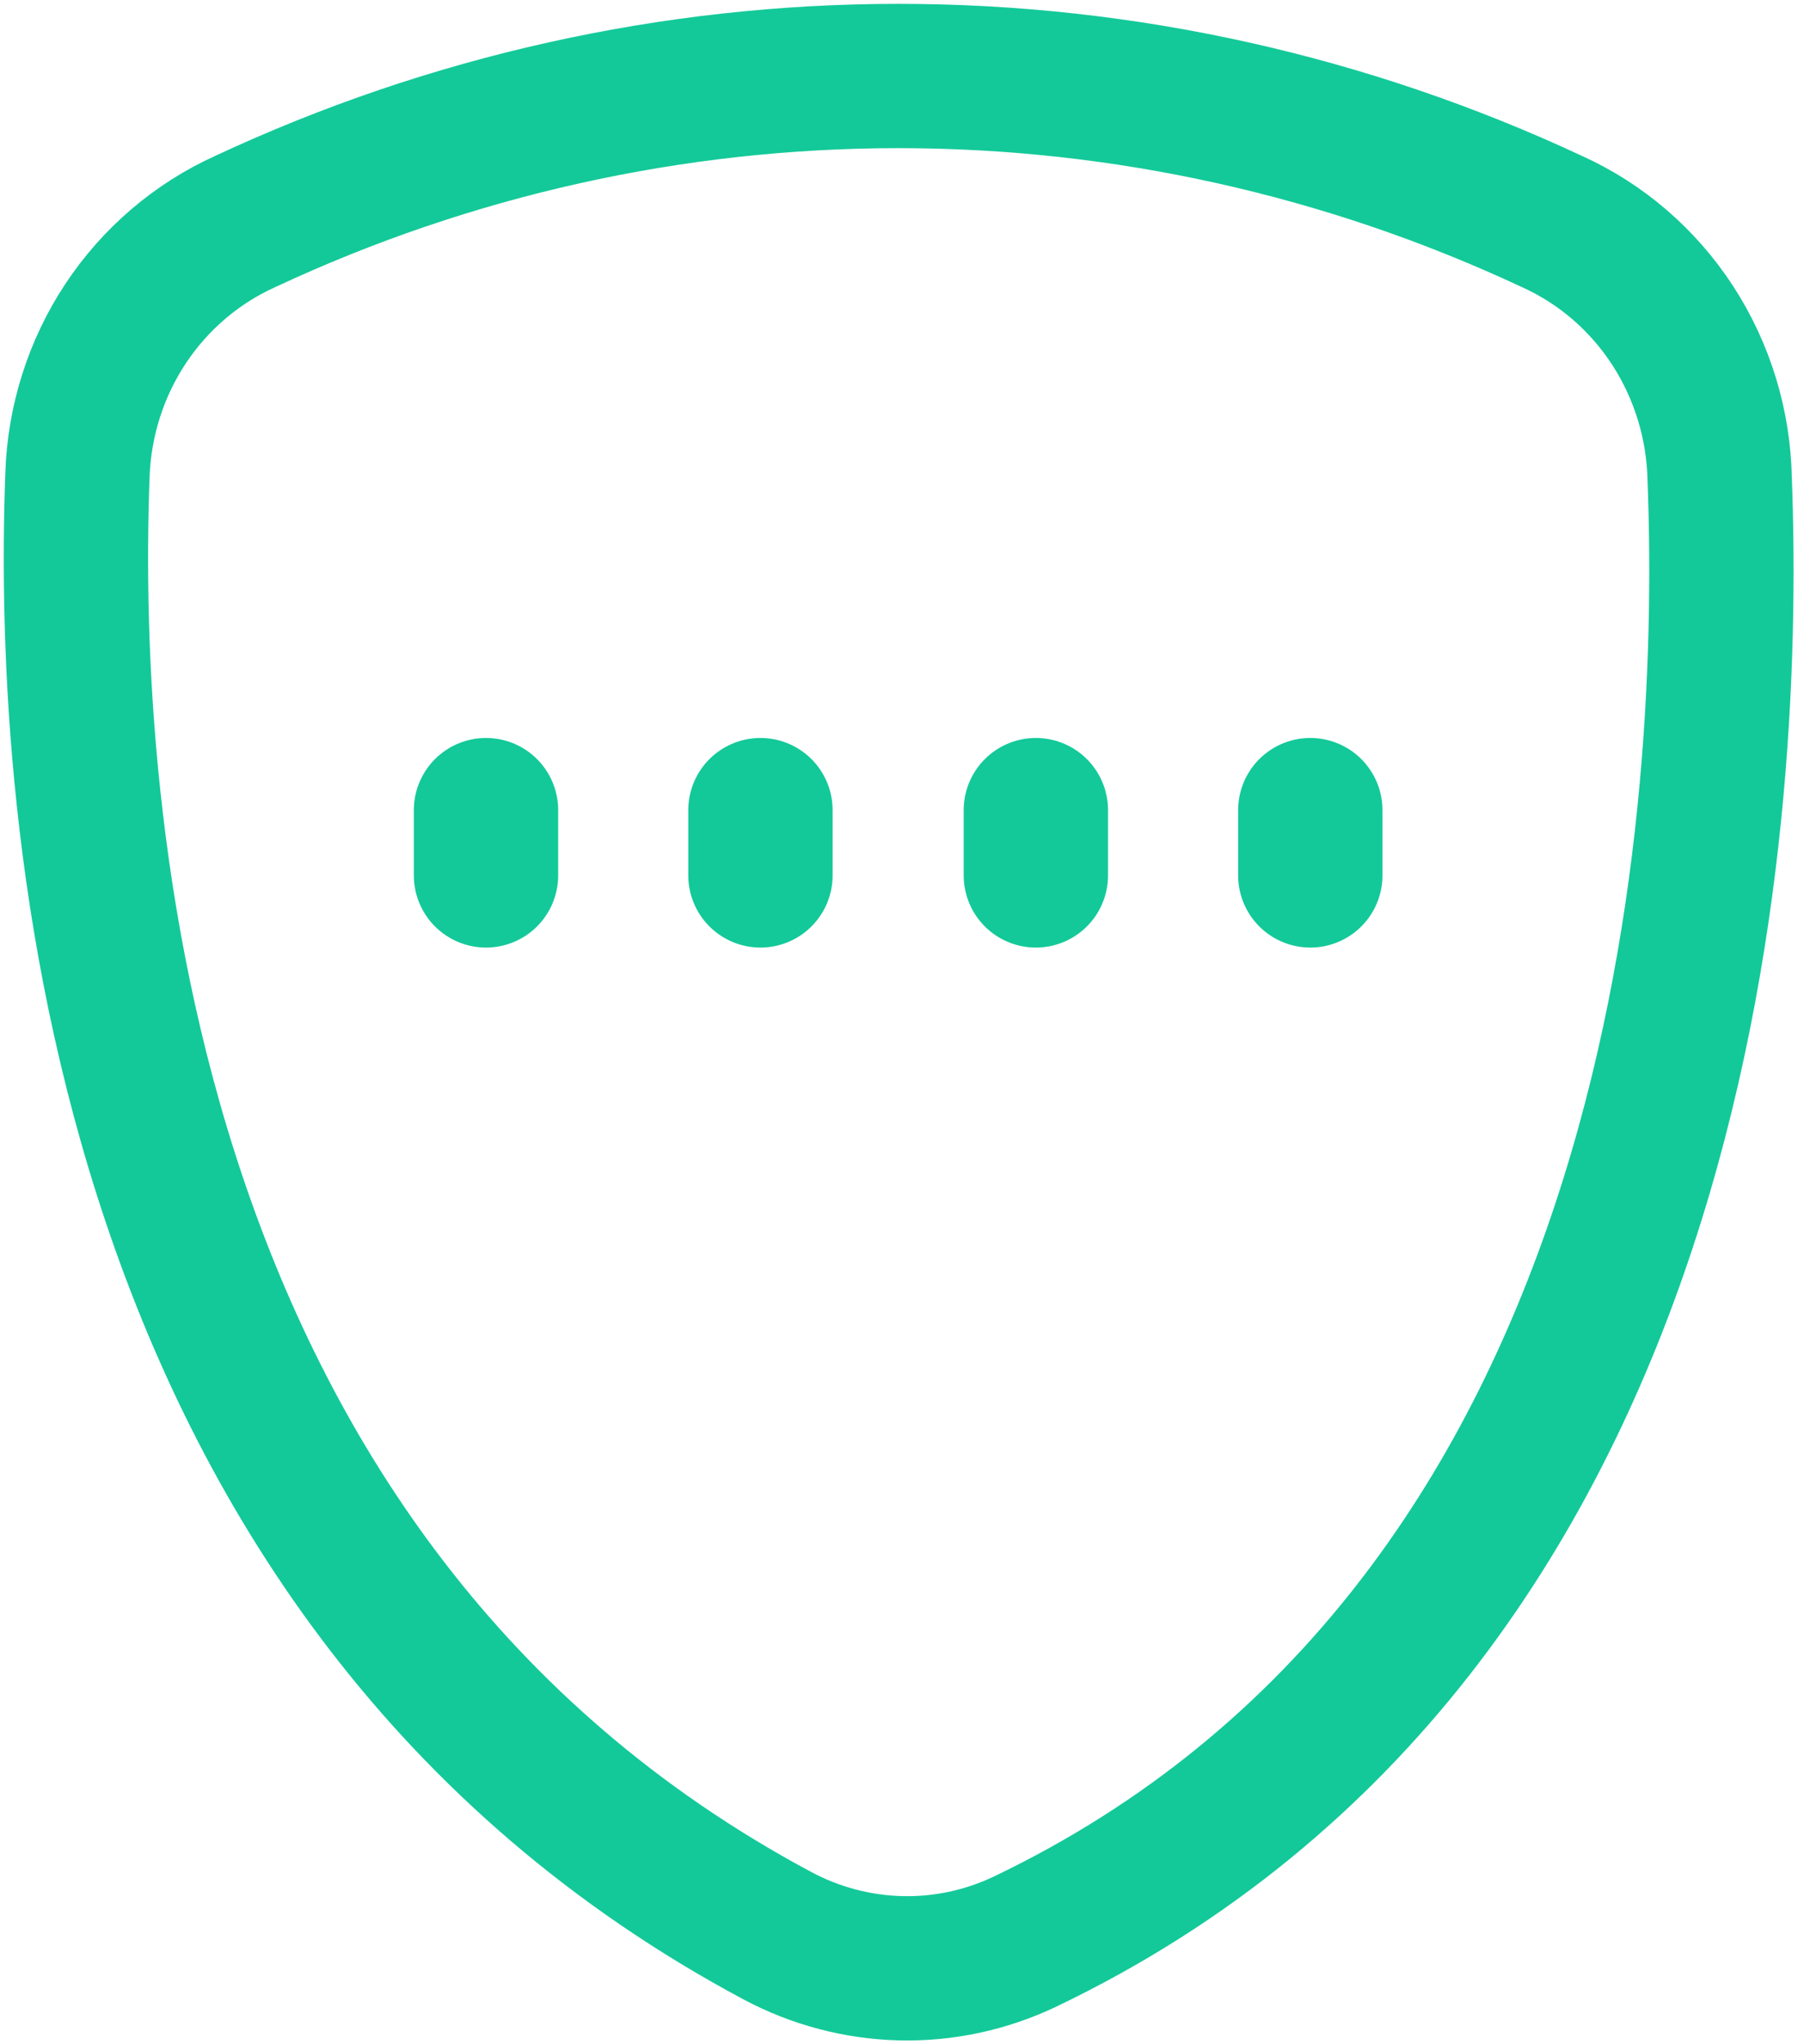 <svg width="15" height="17" viewBox="0 0 15 17" fill="none" xmlns="http://www.w3.org/2000/svg">
<path d="M4.041 6.737V7.28" stroke="#13C999" stroke-width="1.2" stroke-linecap="round" stroke-linejoin="round"/>
<path d="M6.323 6.737V7.28" stroke="#13C999" stroke-width="1.2" stroke-linecap="round" stroke-linejoin="round"/>
<path d="M8.613 6.737V7.28" stroke="#13C999" stroke-width="1.2" stroke-linecap="round" stroke-linejoin="round"/>
<path d="M10.895 6.737V7.28" stroke="#13C999" stroke-width="1.2" stroke-linecap="round" stroke-linejoin="round"/>
<path d="M14.299 3.986C14.29 3.529 14.154 3.085 13.907 2.705C13.66 2.326 13.312 2.026 12.904 1.842C11.199 1.045 9.346 0.632 7.471 0.632C5.597 0.632 3.744 1.045 2.039 1.842C1.636 2.024 1.292 2.318 1.045 2.69C0.798 3.063 0.659 3.5 0.644 3.95C0.539 6.808 0.972 13.16 6.463 16.097C6.779 16.266 7.13 16.359 7.487 16.368C7.844 16.377 8.198 16.301 8.522 16.147C13.985 13.531 14.411 6.958 14.299 3.986Z" stroke="#13C999" stroke-width="1.2" stroke-linecap="round" stroke-linejoin="round"/>
</svg>

